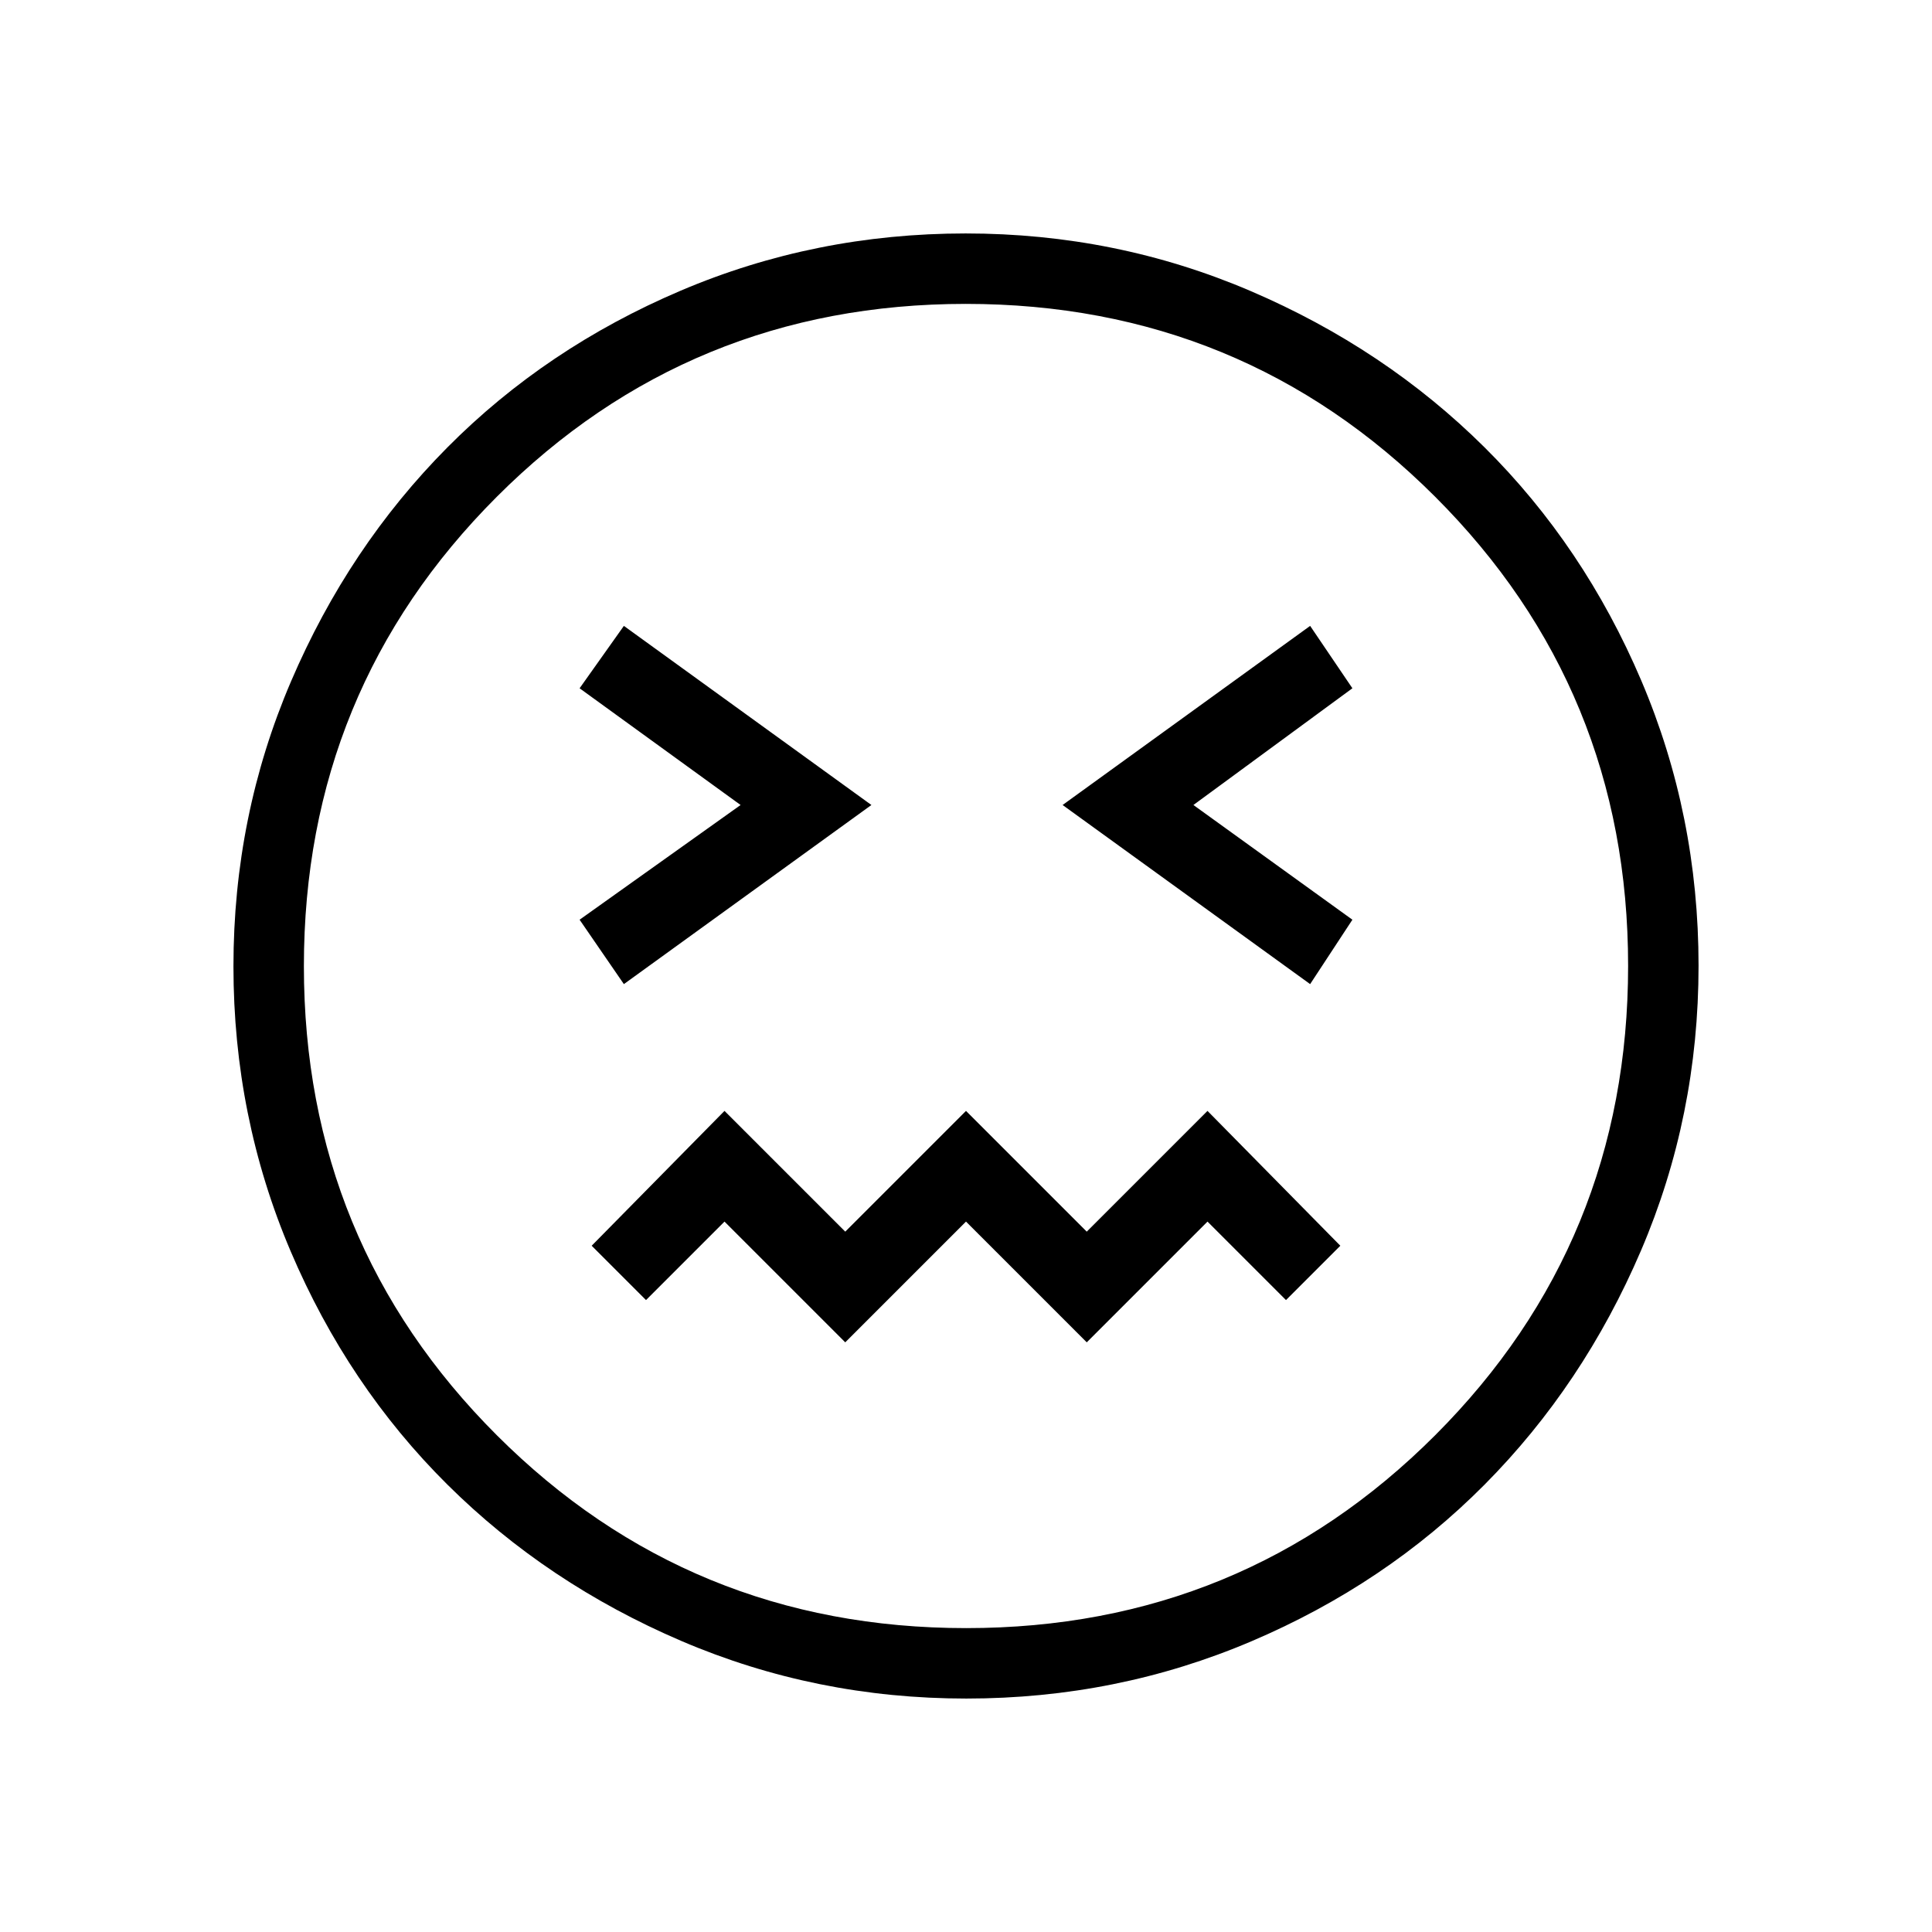 <svg xmlns="http://www.w3.org/2000/svg" height="48" viewBox="0 96 960 960" width="48"><path d="m310 585 123-89-123-89-22 31 80 58-80 57 22 32Zm341 0 21-32-79-57 79-58-21-31-123 89 123 89ZM420 763l60-60 60 60 60-60 39 39 27-27-66-67-60 60-60-60-60 60-60-60-66 67 27 27 39-39 60 60Zm60.174 177q-74.814 0-141.626-28.622-66.812-28.622-116.234-77.688t-77.868-115.884Q116 650.988 116 576.174q0-74.814 28.622-141.626 28.622-66.811 77.688-116.234 49.066-49.422 115.884-77.868Q405.012 212 479.826 212q74.814 0 141.626 28.622 66.811 28.622 116.234 77.688 49.422 49.066 77.868 115.884Q844 501.012 844 575.826q0 74.814-28.622 141.626-28.622 66.812-77.688 116.234t-115.884 77.868Q554.988 940 480.174 940ZM480 576Zm.084 329q137.291 0 233.104-95.896Q809 713.208 809 575.916q0-137.291-95.896-233.104Q617.208 247 479.916 247q-137.291 0-233.104 95.896Q151 438.792 151 576.084q0 137.291 95.896 233.104Q342.792 905 480.084 905Z"/></svg>